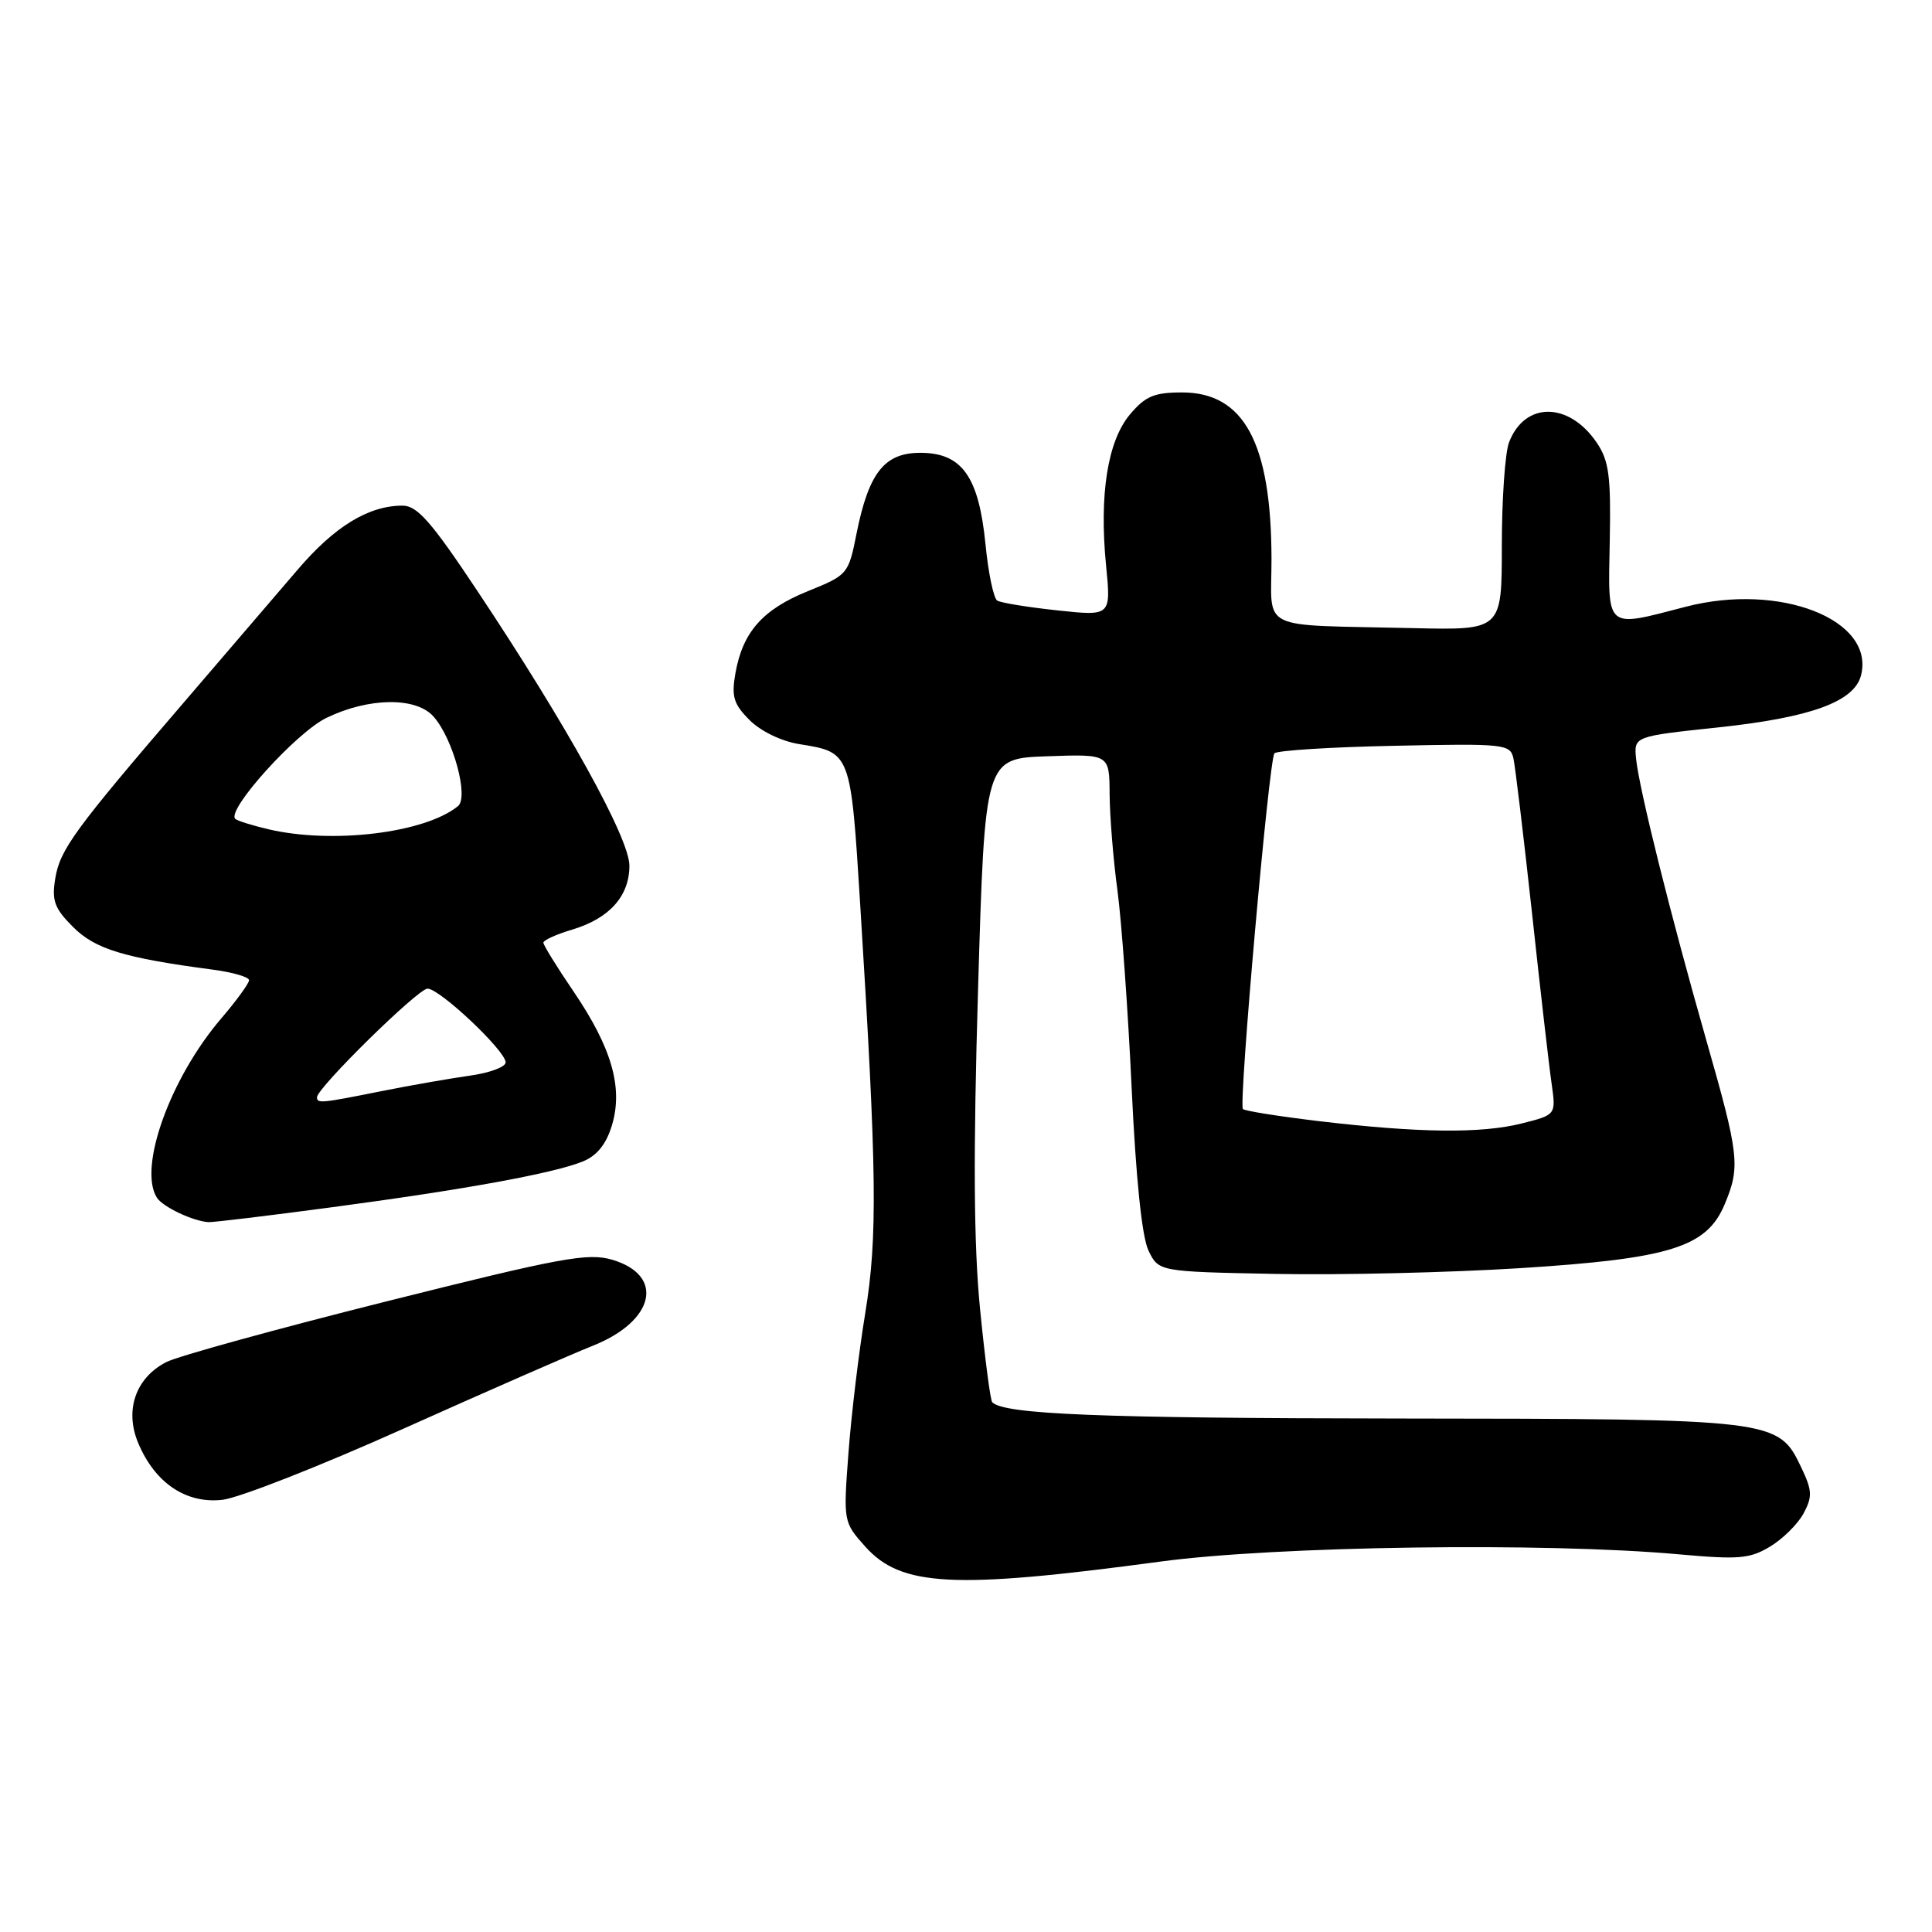 <?xml version="1.0" encoding="UTF-8" standalone="no"?>
<!DOCTYPE svg PUBLIC "-//W3C//DTD SVG 1.1//EN" "http://www.w3.org/Graphics/SVG/1.1/DTD/svg11.dtd" >
<svg xmlns="http://www.w3.org/2000/svg" xmlns:xlink="http://www.w3.org/1999/xlink" version="1.1" viewBox="0 0 256 256">
 <g >
 <path fill="currentColor"
d=" M 153.74 206.92 C 169.09 204.85 204.80 204.35 222.50 205.96 C 230.40 206.67 231.87 206.55 234.56 204.92 C 236.25 203.90 238.24 201.92 238.99 200.52 C 240.17 198.31 240.13 197.49 238.67 194.43 C 235.62 188.04 235.30 188.01 185.28 187.96 C 145.80 187.92 133.08 187.41 131.48 185.81 C 131.23 185.57 130.51 180.00 129.86 173.43 C 129.02 164.84 128.95 152.96 129.60 131.00 C 130.50 100.50 130.50 100.50 138.75 100.21 C 147.00 99.92 147.00 99.92 147.03 105.21 C 147.05 108.12 147.51 113.88 148.07 118.00 C 148.62 122.12 149.47 133.91 149.95 144.18 C 150.51 156.11 151.31 163.88 152.17 165.68 C 153.52 168.50 153.52 168.50 169.01 168.80 C 177.53 168.97 192.10 168.62 201.39 168.04 C 221.31 166.78 226.15 165.27 228.53 159.57 C 230.62 154.58 230.45 153.08 226.11 137.89 C 221.38 121.34 217.19 104.54 216.79 100.54 C 216.50 97.57 216.50 97.57 227.63 96.39 C 239.95 95.08 245.72 92.98 246.60 89.47 C 248.45 82.09 235.82 77.16 223.36 80.40 C 212.63 83.19 213.07 83.57 213.30 71.75 C 213.47 63.07 213.20 61.06 211.58 58.66 C 207.88 53.21 202.02 53.19 199.95 58.63 C 199.43 60.00 199.00 66.16 199.00 72.32 C 199.00 83.50 199.00 83.50 187.25 83.23 C 166.34 82.74 168.50 83.80 168.48 74.00 C 168.44 58.69 164.84 52.00 156.63 52.00 C 152.94 52.00 151.76 52.50 149.73 54.91 C 146.76 58.44 145.64 65.54 146.56 74.93 C 147.22 81.64 147.22 81.64 140.12 80.88 C 136.21 80.46 132.61 79.88 132.14 79.58 C 131.66 79.29 130.95 75.91 130.58 72.09 C 129.69 63.13 127.46 60.00 121.95 60.00 C 117.19 60.00 115.11 62.63 113.49 70.73 C 112.43 76.08 112.32 76.20 107.05 78.33 C 101.05 80.76 98.42 83.74 97.45 89.19 C 96.90 92.31 97.20 93.29 99.33 95.42 C 100.79 96.89 103.57 98.23 105.91 98.60 C 112.75 99.70 112.72 99.60 113.99 120.00 C 116.19 155.35 116.30 163.90 114.65 174.00 C 113.79 179.22 112.79 187.59 112.42 192.59 C 111.74 201.61 111.76 201.70 114.64 204.92 C 119.40 210.25 126.33 210.61 153.74 206.92 Z  M 53.50 189.29 C 64.50 184.36 75.75 179.43 78.50 178.34 C 86.74 175.08 88.15 169.02 81.15 166.93 C 77.92 165.97 74.44 166.61 51.13 172.46 C 36.62 176.10 23.52 179.71 22.02 180.49 C 17.97 182.58 16.49 186.86 18.31 191.20 C 20.53 196.51 24.66 199.29 29.50 198.73 C 31.70 198.47 42.50 194.23 53.50 189.29 Z  M 43.88 159.98 C 61.63 157.62 73.42 155.46 77.25 153.89 C 79.12 153.12 80.34 151.59 81.09 149.09 C 82.58 144.12 81.06 138.83 76.00 131.38 C 73.80 128.15 72.00 125.23 72.00 124.91 C 72.00 124.58 73.73 123.80 75.84 123.17 C 80.76 121.69 83.40 118.74 83.40 114.70 C 83.39 111.06 75.13 96.13 63.22 78.25 C 57.15 69.12 55.28 67.00 53.34 67.00 C 48.83 67.00 44.32 69.76 39.41 75.52 C 36.71 78.68 30.00 86.50 24.50 92.91 C 9.87 109.93 7.94 112.57 7.32 116.42 C 6.84 119.35 7.22 120.37 9.69 122.84 C 12.62 125.77 16.44 126.93 28.25 128.49 C 30.86 128.84 33.00 129.46 33.00 129.88 C 33.00 130.30 31.35 132.57 29.33 134.93 C 22.54 142.86 18.28 154.74 20.79 158.70 C 21.57 159.92 25.58 161.82 27.63 161.94 C 28.26 161.97 35.57 161.09 43.88 159.98 Z  M 174.79 148.56 C 169.44 147.92 164.90 147.20 164.69 146.95 C 164.11 146.25 168.15 100.59 168.87 99.82 C 169.22 99.44 176.38 98.99 184.80 98.82 C 199.41 98.51 200.11 98.59 200.54 100.50 C 200.78 101.60 201.89 110.83 203.00 121.00 C 204.10 131.18 205.27 141.35 205.60 143.61 C 206.18 147.72 206.18 147.72 201.65 148.86 C 196.25 150.22 188.01 150.12 174.79 148.56 Z  M 42.00 145.40 C 42.00 144.16 55.39 131.00 56.65 131.00 C 58.27 131.00 67.00 139.24 67.00 140.77 C 67.00 141.38 64.86 142.17 62.25 142.53 C 59.64 142.90 54.35 143.82 50.50 144.59 C 42.59 146.18 42.00 146.24 42.00 145.40 Z  M 35.56 109.88 C 33.39 109.37 31.42 108.75 31.17 108.50 C 29.99 107.32 39.26 97.05 43.26 95.12 C 48.83 92.42 55.08 92.33 57.41 94.91 C 60.01 97.78 62.16 105.63 60.68 106.82 C 56.29 110.38 44.05 111.87 35.56 109.88 Z "/>
</g>
</svg>
